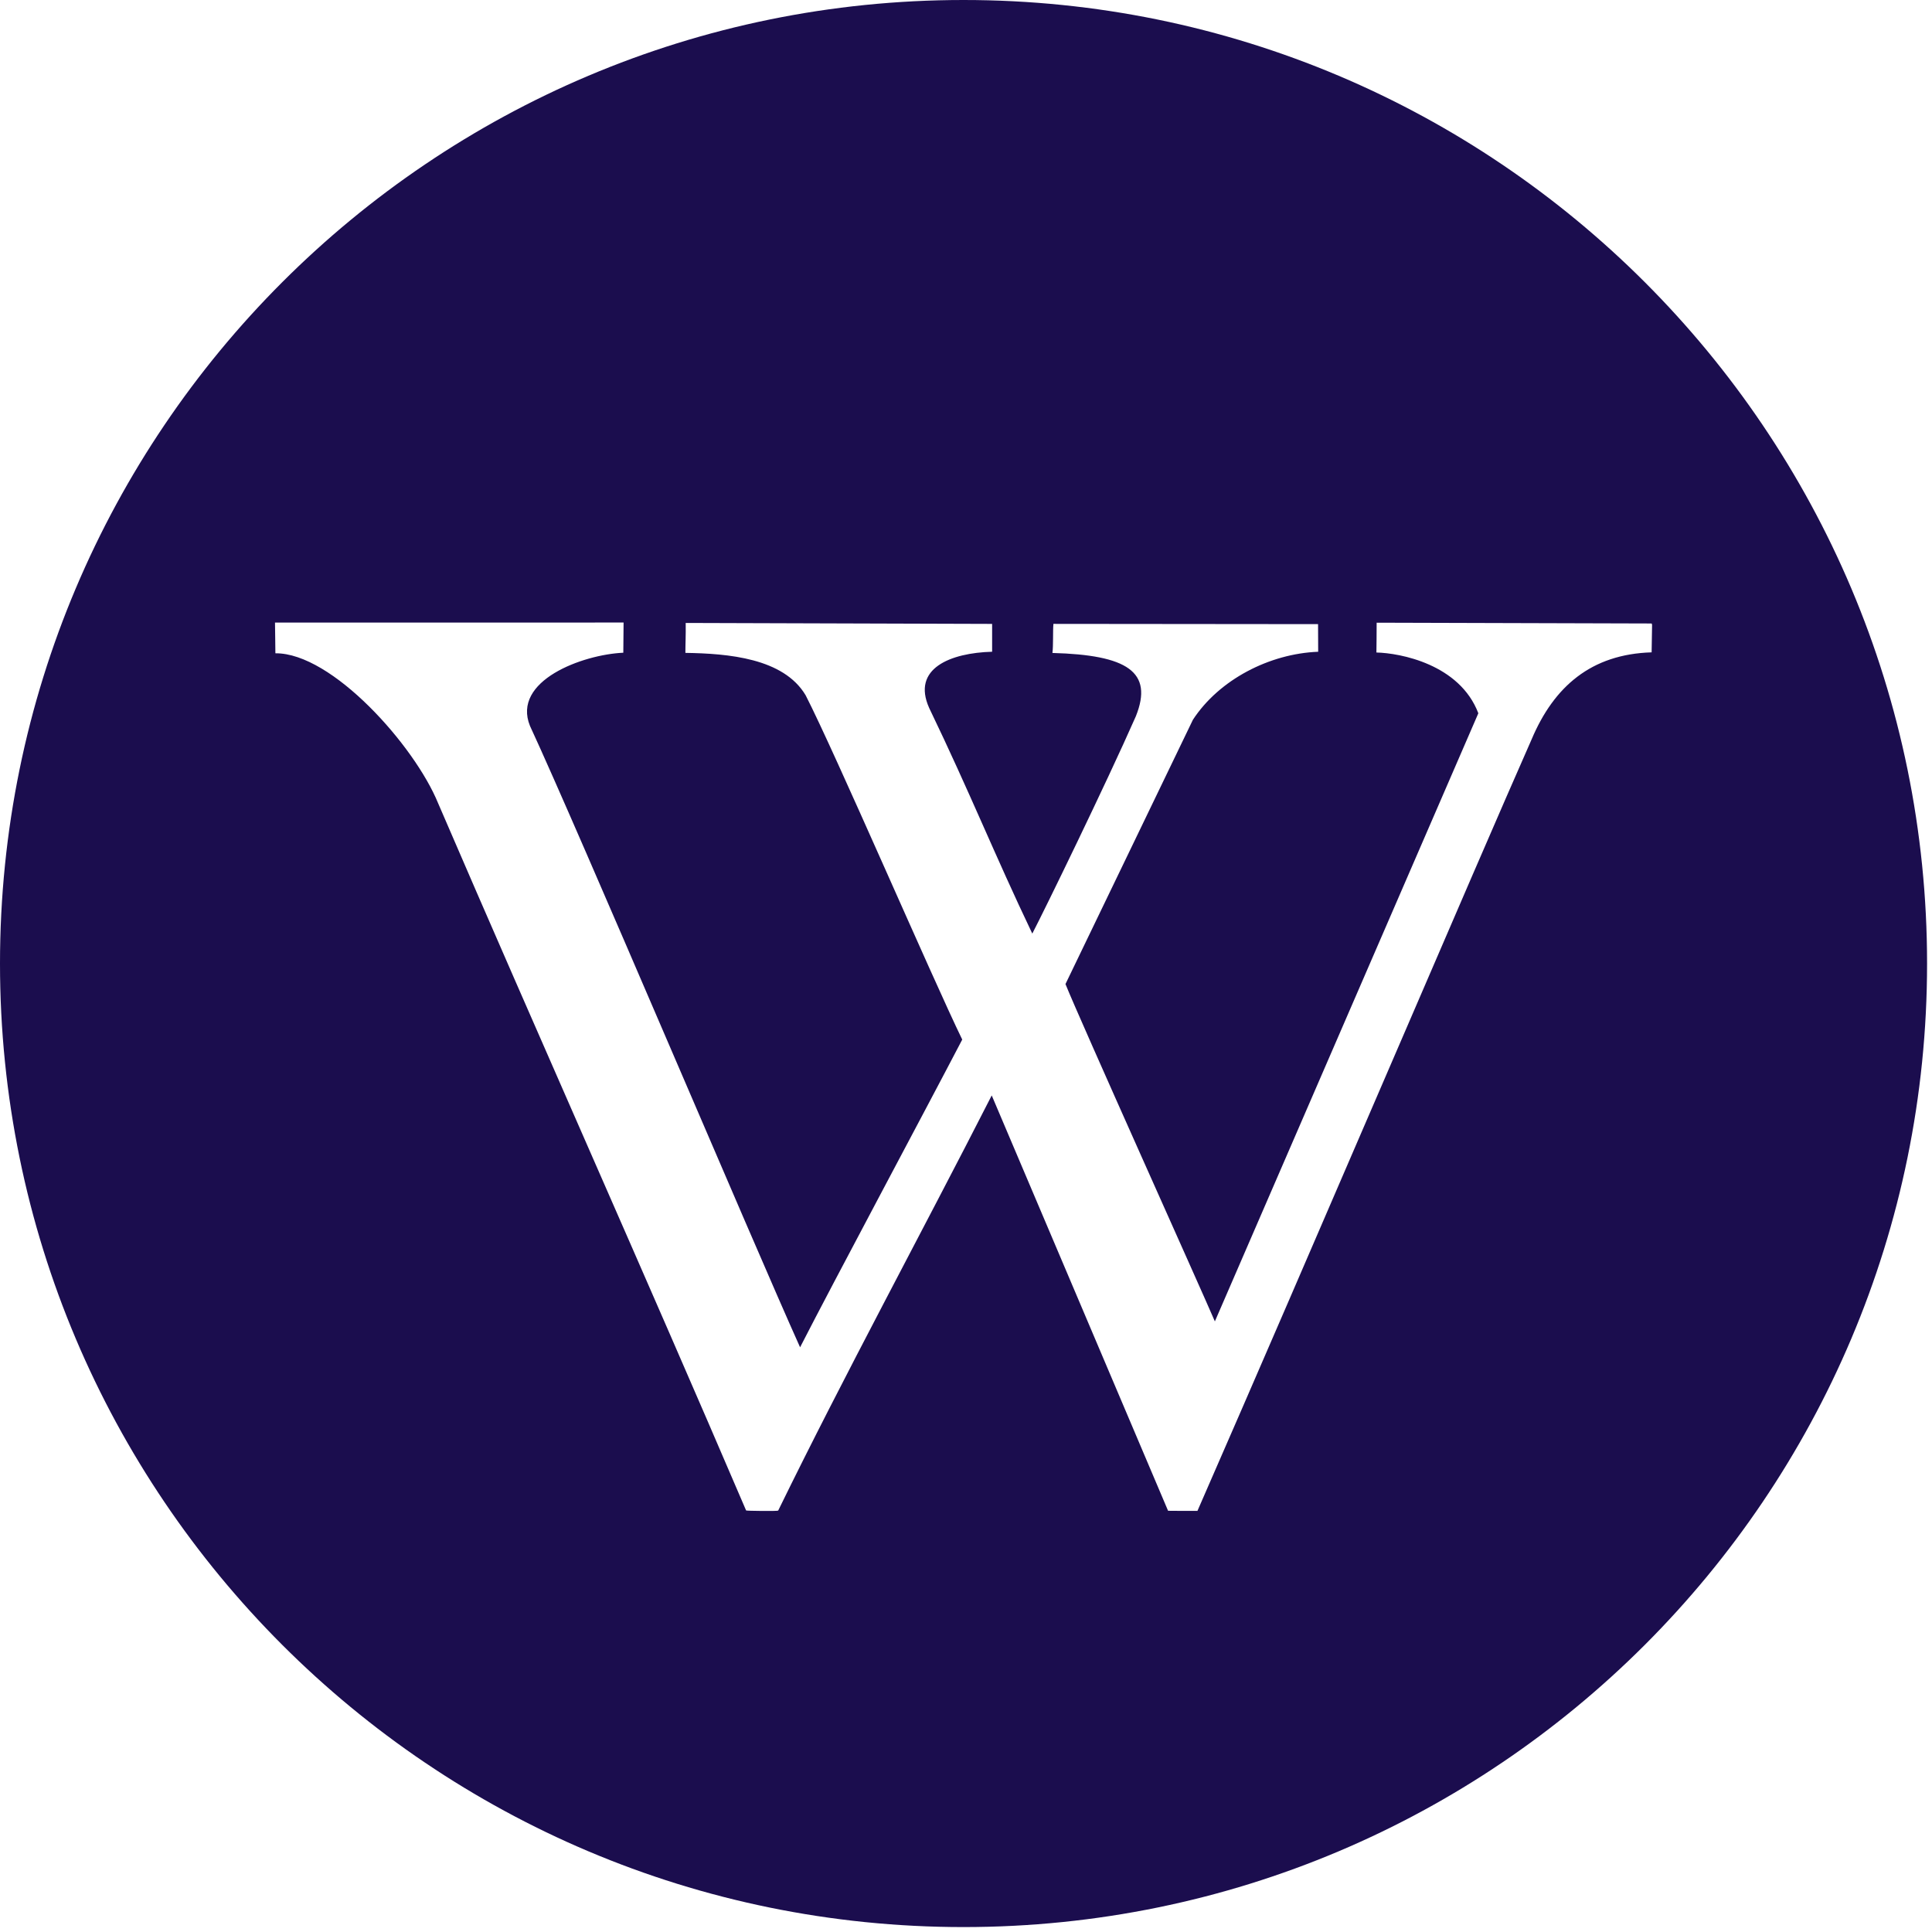 <?xml version="1.0" encoding="UTF-8" standalone="no"?>
<!DOCTYPE svg PUBLIC "-//W3C//DTD SVG 1.1//EN" "http://www.w3.org/Graphics/SVG/1.1/DTD/svg11.dtd">
<svg width="100%" height="100%" viewBox="0 0 98 98" version="1.1" xmlns="http://www.w3.org/2000/svg" xmlns:xlink="http://www.w3.org/1999/xlink" xml:space="preserve" xmlns:serif="http://www.serif.com/" style="fill-rule:evenodd;clip-rule:evenodd;stroke-linejoin:round;stroke-miterlimit:2;">
    <path d="M48.875,0C21.883,0 0,21.883 0,48.875C0,75.867 21.883,97.75 48.875,97.75C75.867,97.75 97.75,75.867 97.75,48.875C97.75,21.883 75.867,0 48.875,0ZM77.691,37.503C74.912,43.783 66.412,63.674 60.74,76.639C60.732,76.645 59.254,76.636 59.25,76.634L50.305,55.565C46.76,62.518 42.832,69.746 39.473,76.624C39.453,76.659 37.848,76.64 37.846,76.618C32.711,64.632 27.387,52.725 22.225,40.748C21.03,37.82 16.838,33.111 13.969,33.138C13.969,32.798 13.953,32.039 13.949,31.58L31.631,31.578L31.617,33.109C29.541,33.205 25.953,34.53 26.883,36.822C29.375,42.203 38.199,63.049 40.584,68.341C42.248,65.084 46.895,56.402 48.809,52.732C47.309,49.654 42.352,38.162 40.866,35.268C39.745,33.381 36.932,33.15 34.766,33.117C34.766,32.634 34.791,32.262 34.782,31.599L50.325,31.647L50.325,33.059C48.221,33.117 46.229,33.9 47.132,35.912C49.223,40.252 50.444,43.342 52.363,47.356C52.976,46.18 56.118,39.734 57.616,36.332C58.521,34.07 57.169,33.223 53.384,33.121C53.434,32.749 53.401,32.002 53.434,31.646L66.858,31.659L66.864,33.06C64.397,33.156 61.843,34.47 60.51,36.51L54.046,49.916C54.755,51.689 60.97,65.496 61.624,67.027L74.988,36.18C74.037,33.683 71.004,33.125 69.818,33.098C69.826,32.7 69.828,32.093 69.83,31.586L83.781,31.626L83.801,31.696L83.778,33.09C80.717,33.183 78.824,34.82 77.691,37.503Z" style="fill:rgb(27,13,78);fill-rule:nonzero;"/>
</svg>

